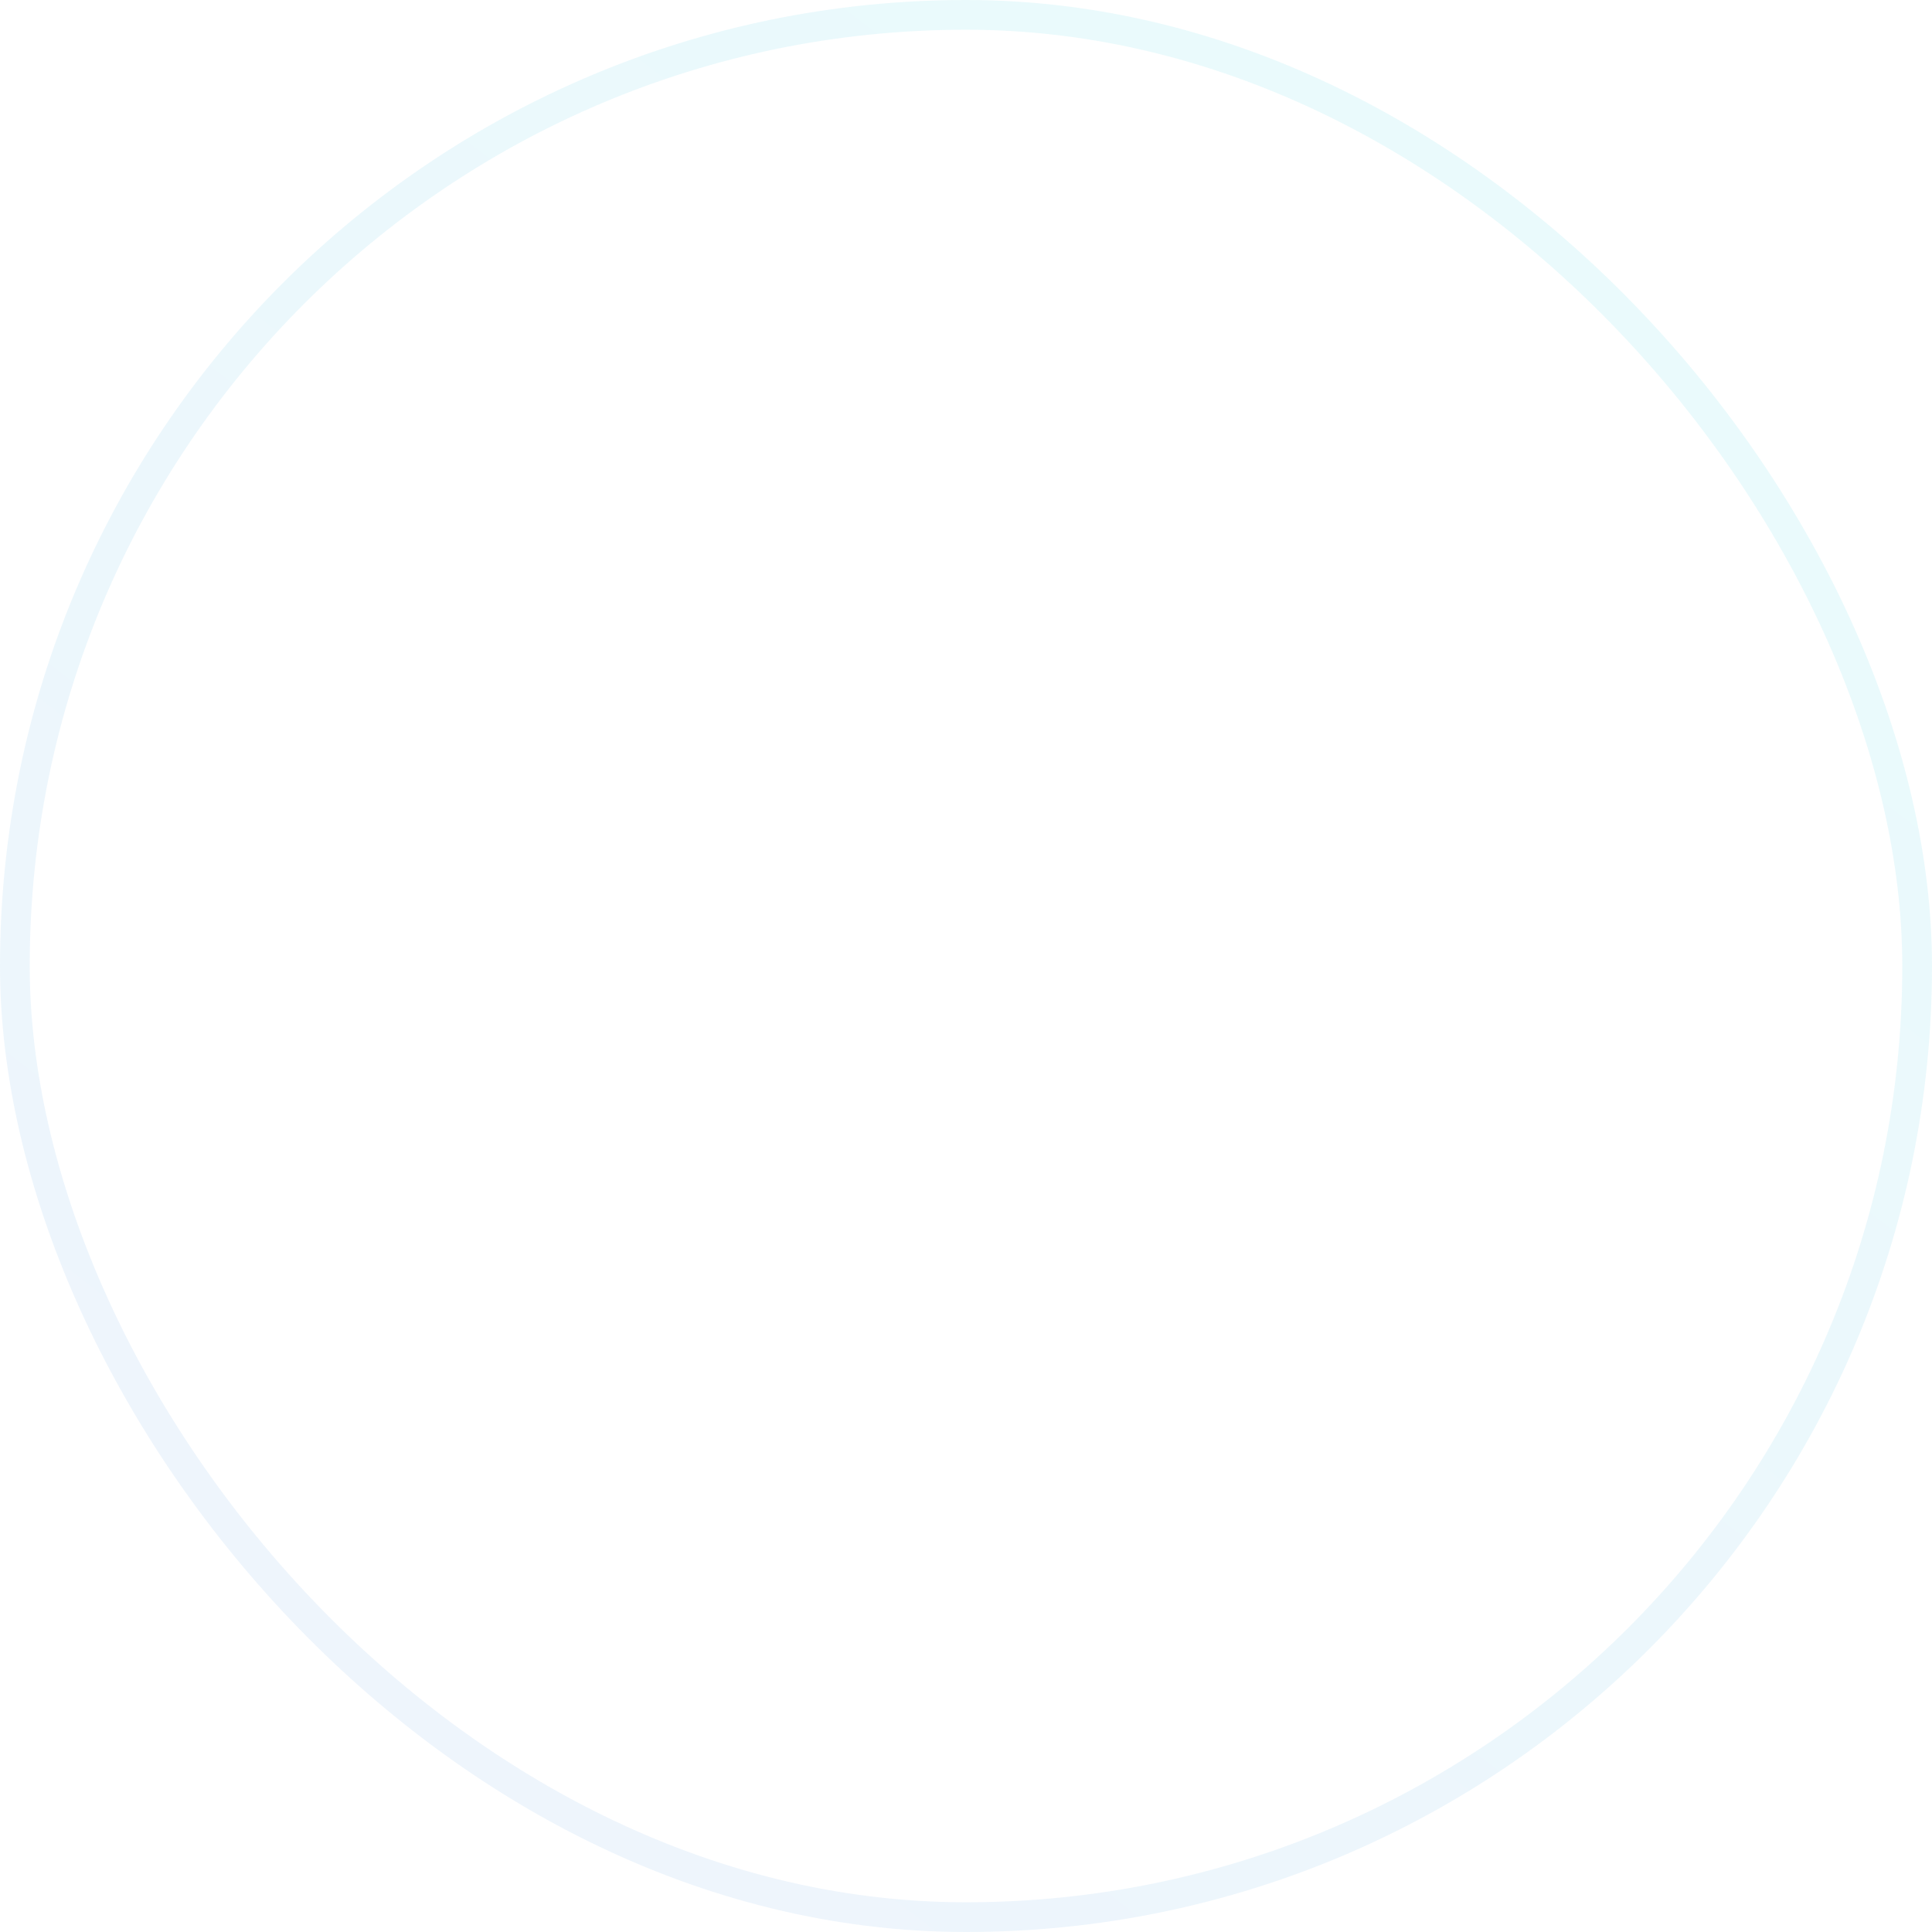 <svg width="130" height="130" viewBox="0 0 130 130" fill="none" xmlns="http://www.w3.org/2000/svg">
	<g filter="url(#filter0_b_10375_110020)">
		<rect width="130" height="130" rx="65" fill="url(#paint0_linear_10375_110020)" fill-opacity="0.1" />
		<rect x="1" y="1" width="128" height="128" rx="64" stroke="url(#paint1_linear_10375_110020)" stroke-opacity="0.1" stroke-width="2" />
	</g>
	<defs>
		<filter id="filter0_b_10375_110020" x="-6.667" y="-6.667" width="143.333" height="143.333" filterUnits="userSpaceOnUse" color-interpolation-filters="sRGB">
			<feFlood flood-opacity="0" result="BackgroundImageFix" />
			<feGaussianBlur in="BackgroundImage" stdDeviation="3.333" />
			<feComposite in2="SourceAlpha" operator="in" result="effect1_backgroundBlur_10375_110020" />
			<feBlend mode="normal" in="SourceGraphic" in2="effect1_backgroundBlur_10375_110020" result="shape" />
		</filter>
		<linearGradient id="paint0_linear_10375_110020" x1="65" y1="0" x2="65" y2="130" gradientUnits="userSpaceOnUse">
			<stop stop-color="white" />
			<stop offset="1" stop-color="white" stop-opacity="0.2" />
		</linearGradient>
		<linearGradient id="paint1_linear_10375_110020" x1="99.707" y1="-0.687" x2="5.58786e-06" y2="129.881" gradientUnits="userSpaceOnUse">
			<stop stop-color="#2AD9E6" />
			<stop offset="1" stop-color="#6290E8" />
		</linearGradient>
	</defs>
</svg>
